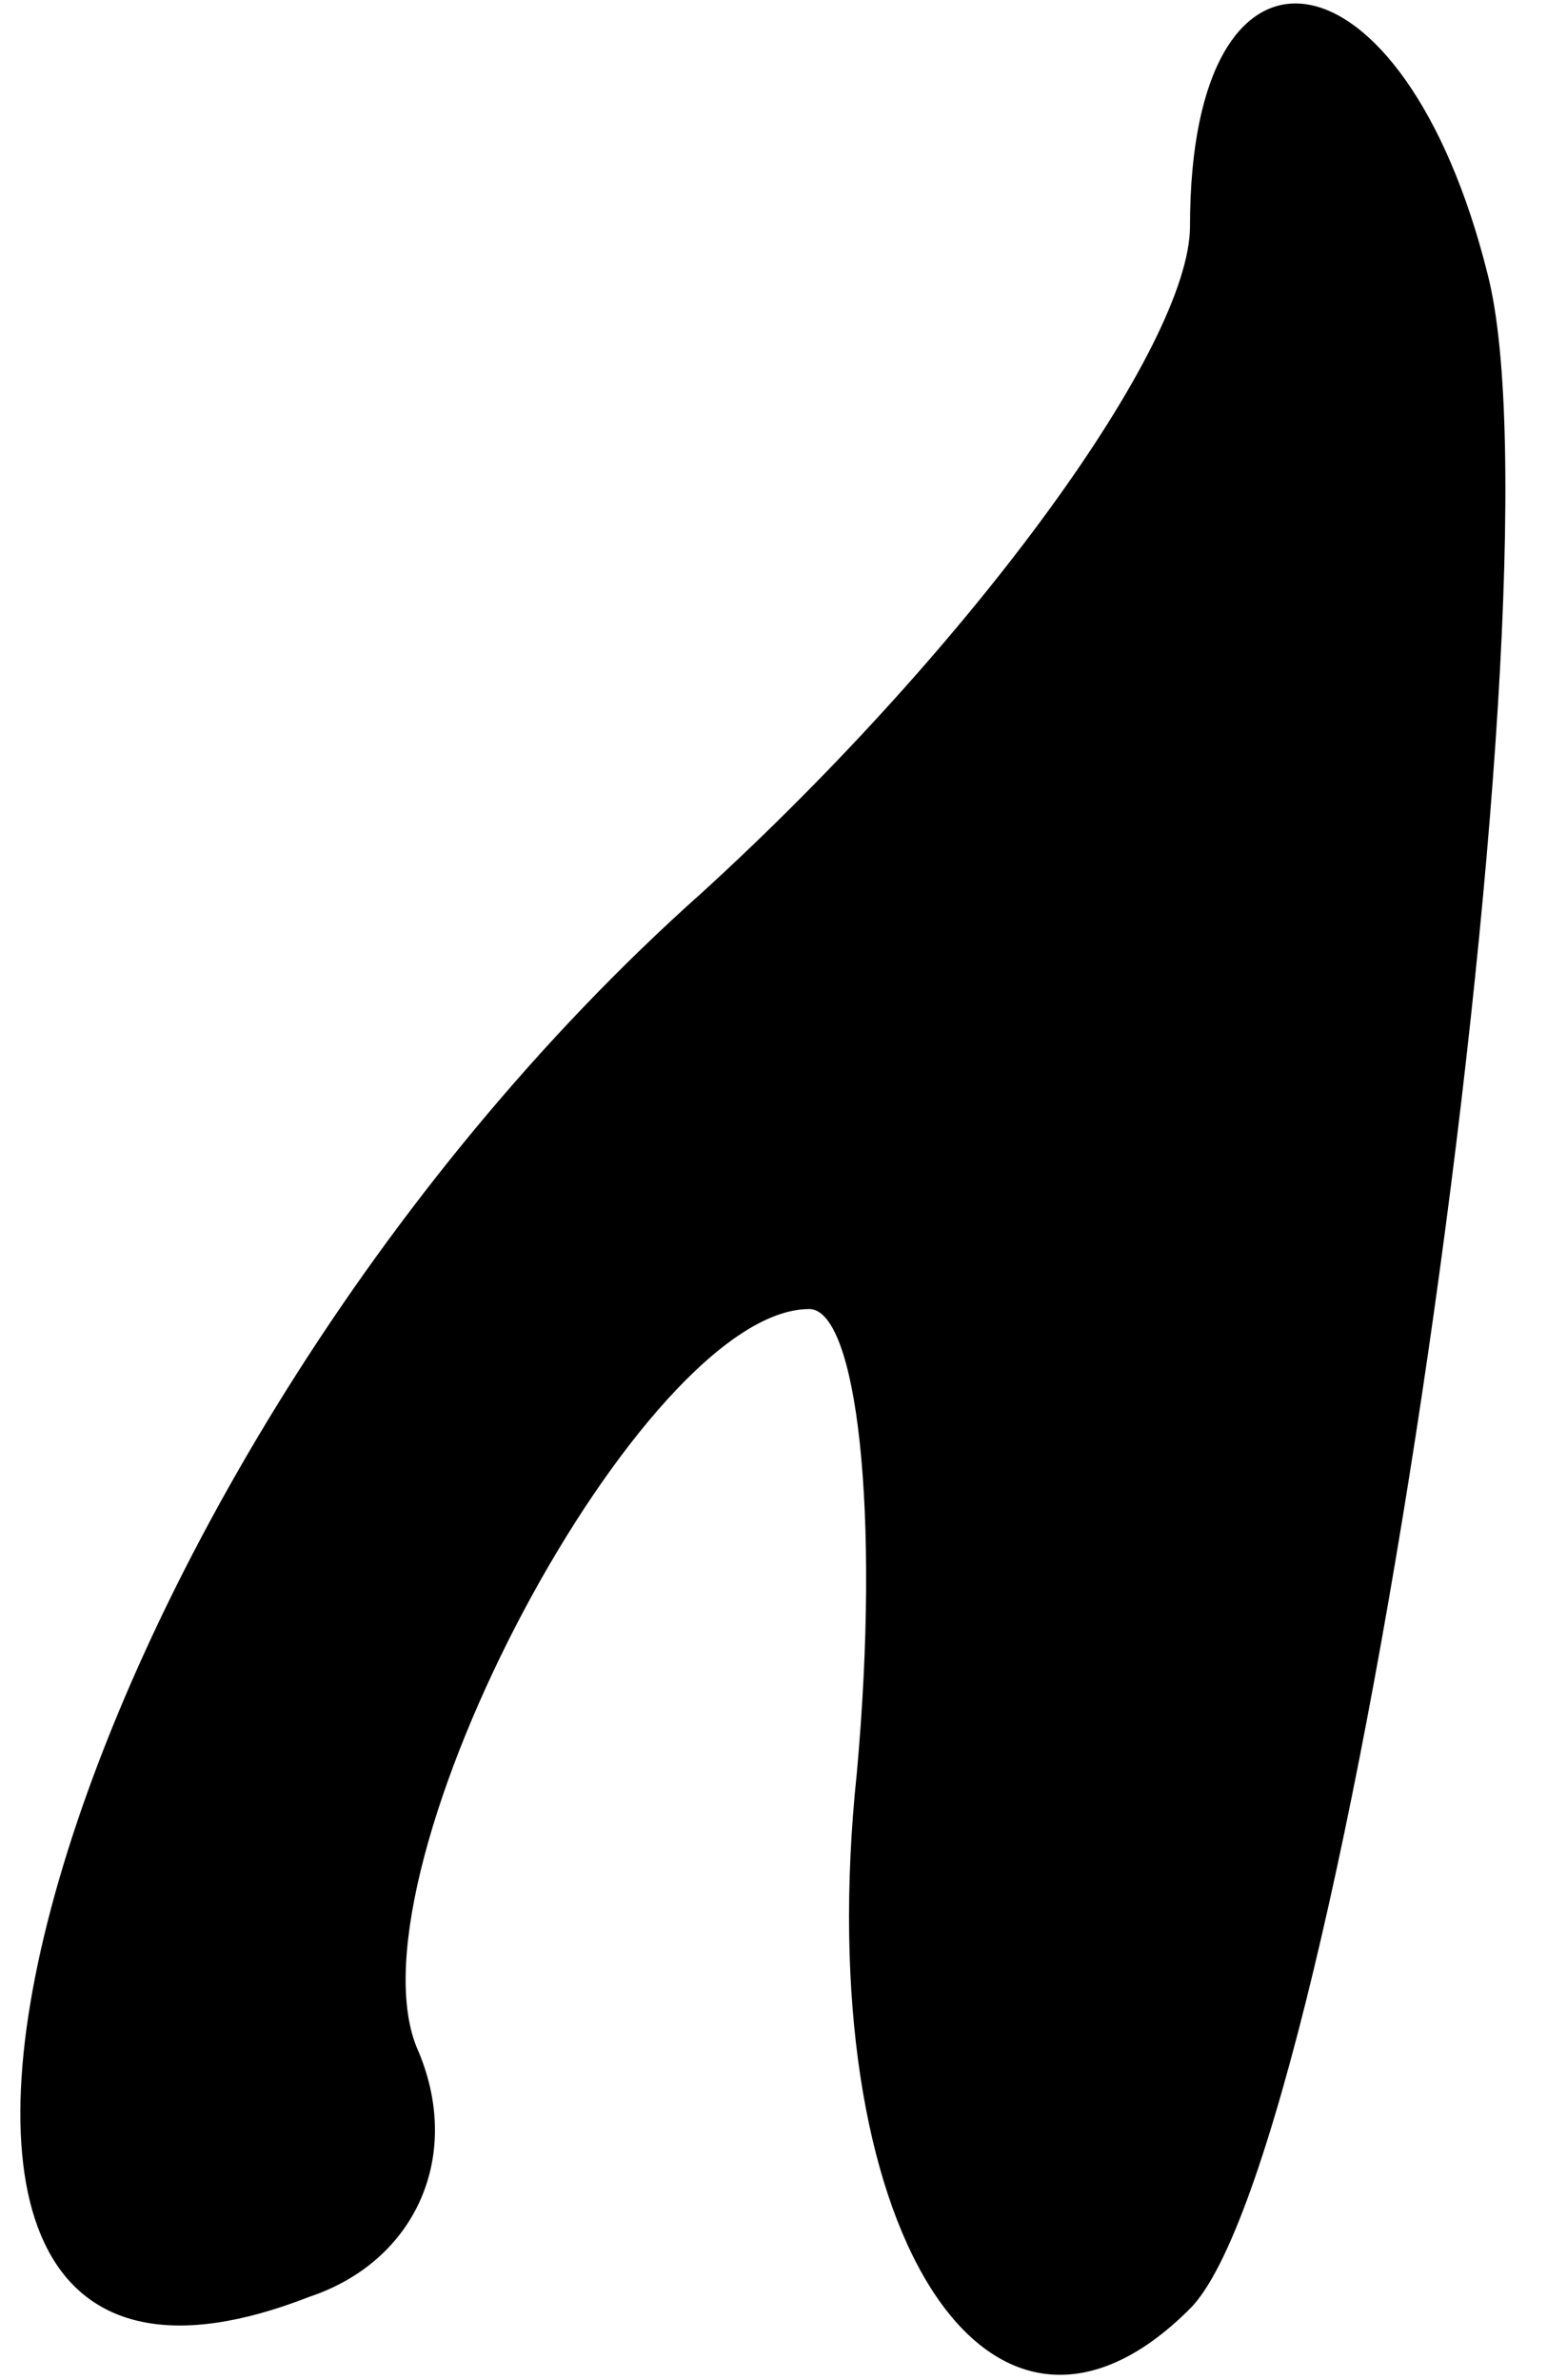 <?xml version="1.0" standalone="no"?>
<!DOCTYPE svg PUBLIC "-//W3C//DTD SVG 20010904//EN"
 "http://www.w3.org/TR/2001/REC-SVG-20010904/DTD/svg10.dtd">
<svg version="1.0" xmlns="http://www.w3.org/2000/svg"
 width="13pt" height="20pt" viewBox="0 0 13 20"
 preserveAspectRatio="xMidYMid meet">
<g transform="translate(0,20) scale(0.1,-0.1)"
fill="#000000" stroke="none">
<path fill="#000000" stroke="none" d="M100 181 c0 -10 -18 -35 -41 -56 -55
-49 -79 -136 -33 -118 9 3 13 12 9 21 -6 15 19 62 33 62 4 0 6 -17 4 -39 -4
-38 11 -62 28 -45 13 13 32 144 25 171 -7 28 -25 31 -25 4z"/>
</g>
</svg>
